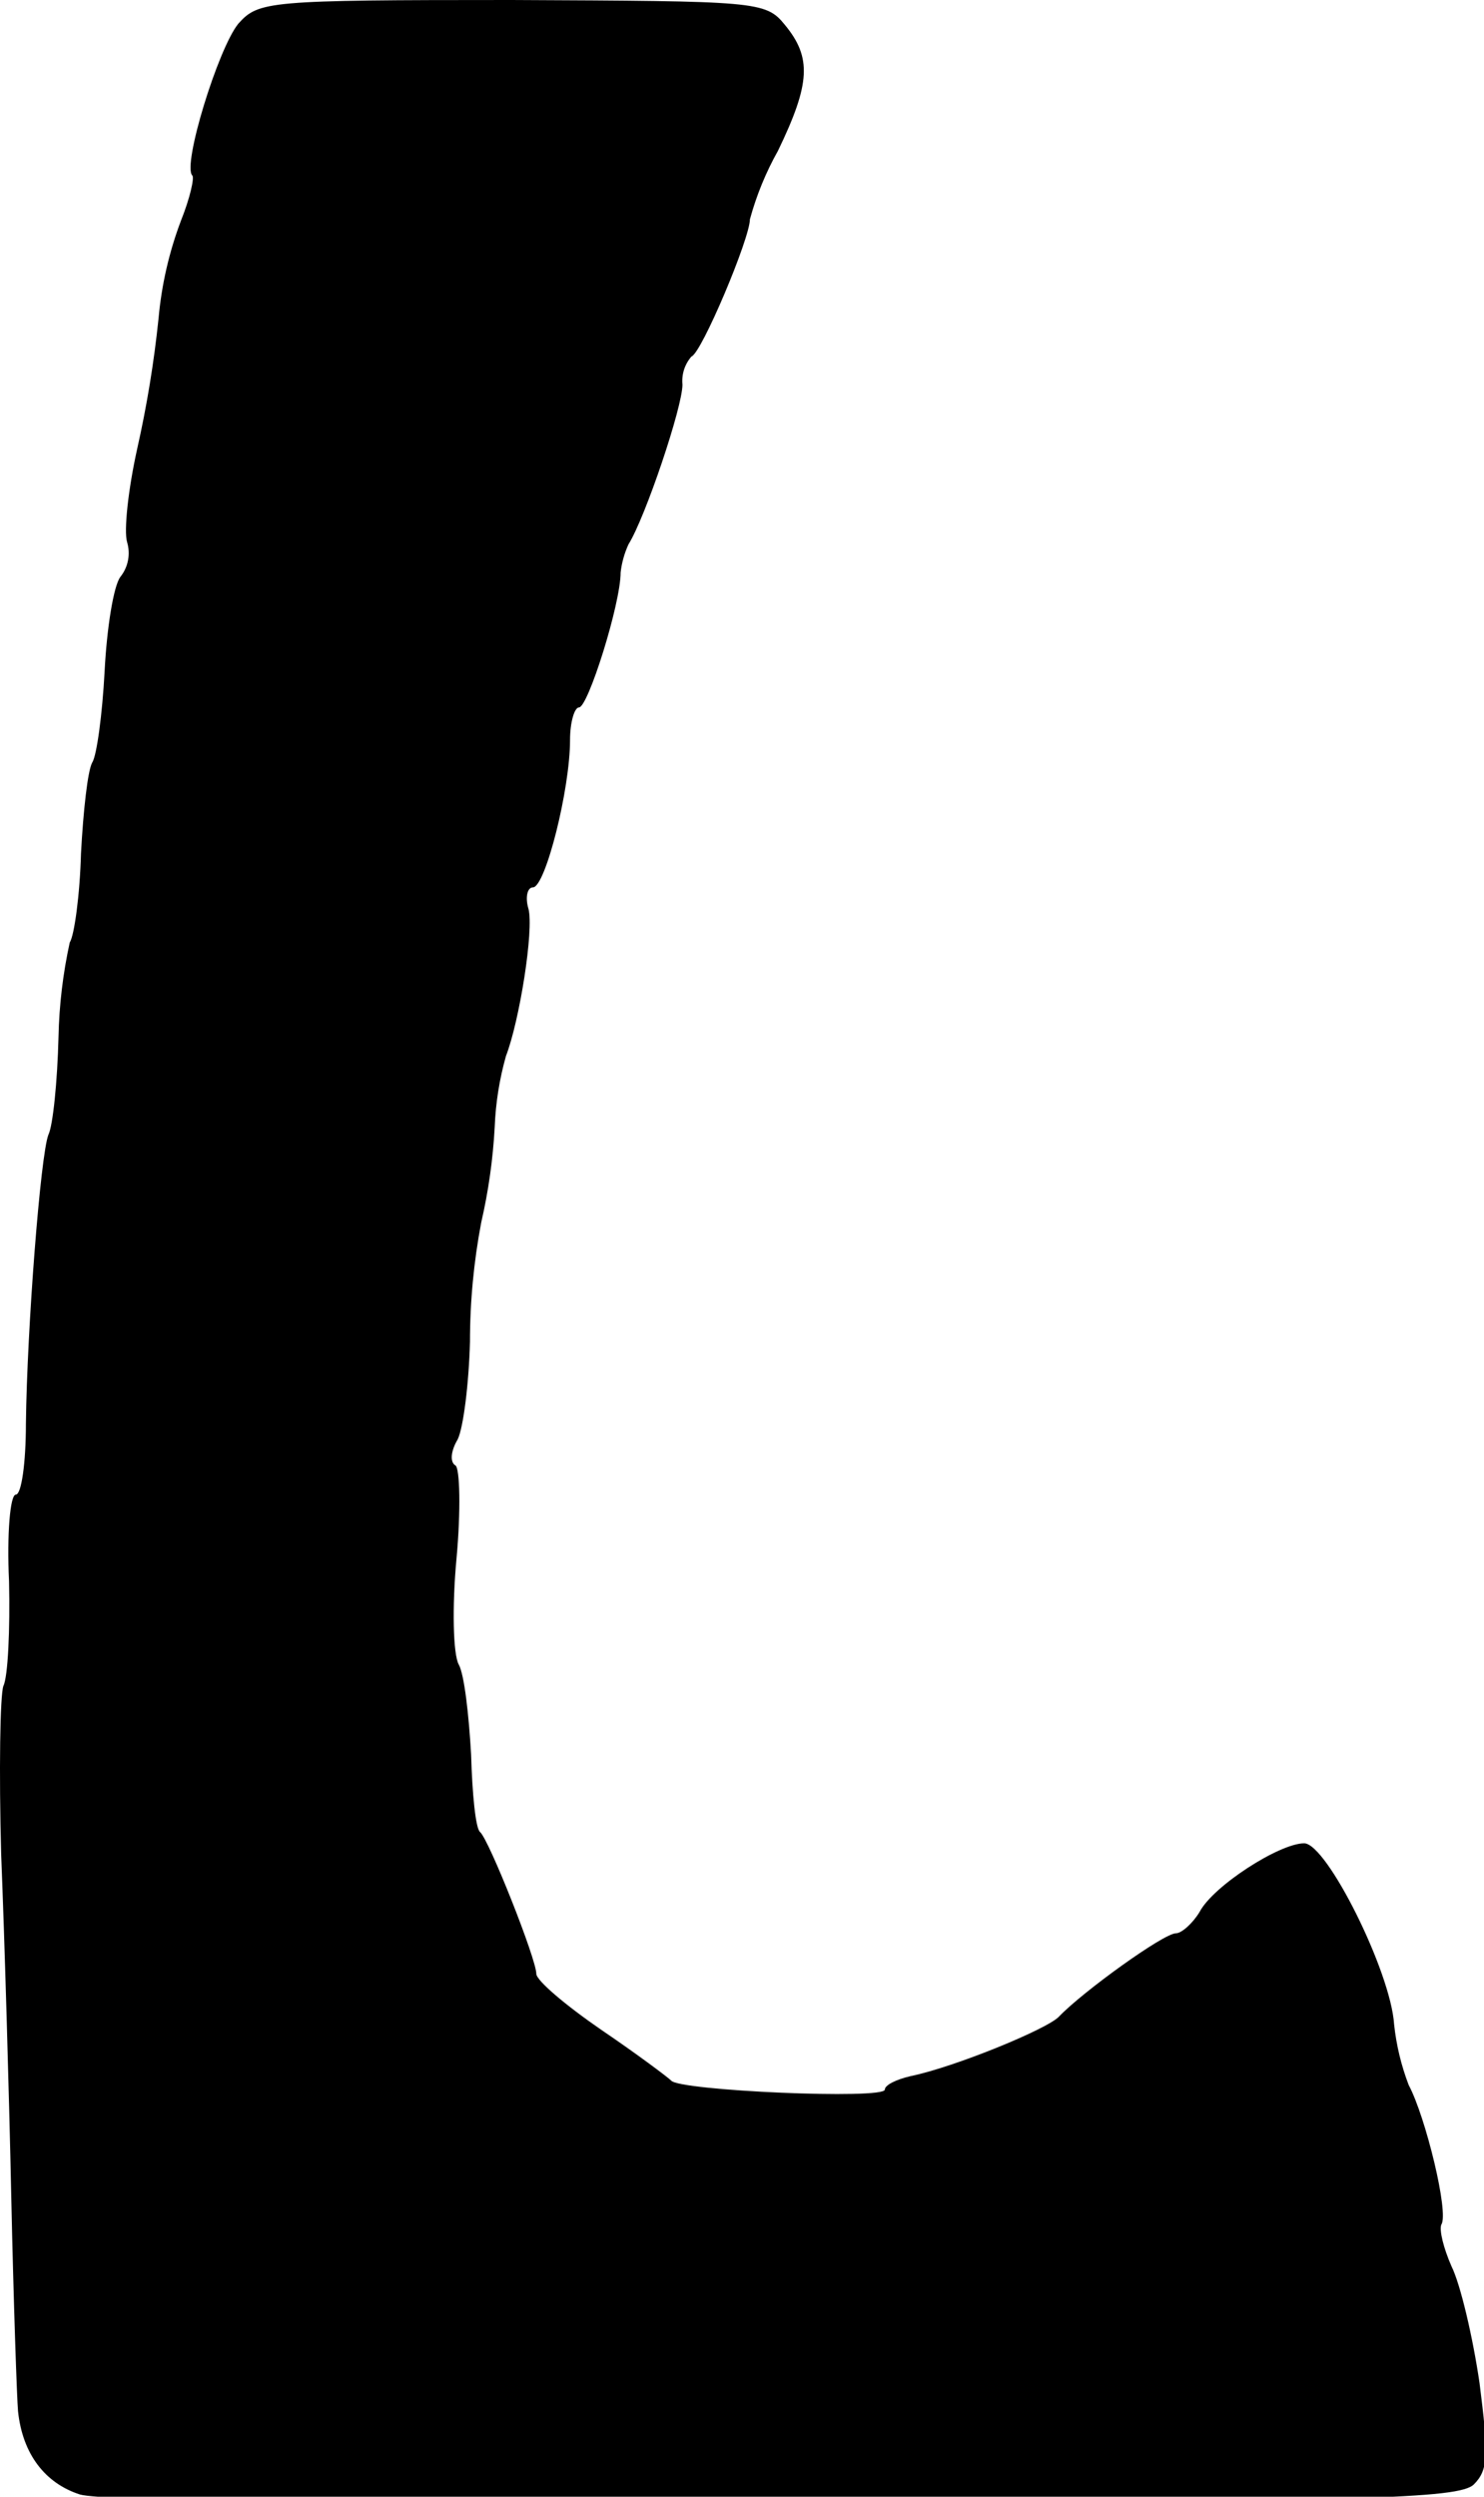 <?xml version="1.0" ?>
<svg xmlns="http://www.w3.org/2000/svg" version="1.1" width="132" height="222">
  <defs/>
  <g>
    <path d="M 21.204 2.1 C 19.404 4.3 16.204 14.7 17.104 15.6 C 17.304 15.8 16.904 17.6 16.104 19.6 C 15.044 22.395 14.372 25.322 14.104 28.3 C 13.7 32.201 13.066 36.074 12.204 39.9 C 11.404 43.5 11.004 47.2 11.304 48.2 C 11.626 49.269 11.402 50.428 10.704 51.3 C 10.104 52.1 9.504 55.8 9.304 59.7 C 9.104 63.5 8.604 67.2 8.204 67.8 C 7.804 68.5 7.404 72.1 7.204 75.9 C 7.104 79.6 6.604 83.2 6.204 83.8 C 5.598 86.561 5.263 89.374 5.204 92.2 C 5.104 96.2 4.704 100.1 4.304 100.9 C 3.604 102.7 2.404 118.1 2.304 126.6 C 2.304 130.1 1.904 132.9 1.404 132.9 C 0.904 132.9 0.604 136.4 0.804 140.6 C 0.904 144.9 0.704 149.1 0.304 149.9 C 0.004 150.7 -0.096 157.5 0.104 164.9 C 0.404 172.3 0.804 186.0 1.004 195.4 C 1.204 204.7 1.504 213.3 1.604 214.4 C 2.004 218.2 4.004 220.8 7.104 221.8 C 9.004 222.4 33.304 222.7 69.904 222.6 C 121.504 222.4 129.804 222.2 131.104 220.9 C 132.404 219.6 132.404 218.2 131.604 211.9 C 131.004 207.8 129.904 203.1 129.104 201.5 C 128.404 199.9 128.004 198.3 128.204 197.8 C 128.904 196.8 126.804 188.2 125.304 185.4 C 124.638 183.664 124.201 181.849 124.004 180.0 C 123.704 175.3 118.004 163.9 116.004 163.9 C 113.804 163.9 107.904 167.7 106.704 170.0 C 106.104 171.0 105.104 171.9 104.604 171.9 C 103.504 171.9 96.304 177.1 94.204 179.3 C 93.204 180.4 84.904 183.8 81.004 184.6 C 79.704 184.9 78.704 185.4 78.704 185.8 C 78.704 186.7 60.404 185.9 59.704 185.0 C 59.404 184.7 56.604 182.6 53.504 180.5 C 50.304 178.3 47.704 176.1 47.704 175.5 C 47.704 174.2 43.504 163.6 42.704 162.9 C 42.304 162.6 42.004 159.5 41.904 156.0 C 41.704 152.5 41.304 148.9 40.804 148.0 C 40.304 147.1 40.204 142.9 40.604 138.6 C 41.004 134.3 40.904 130.5 40.504 130.3 C 40.004 130.0 40.104 129.0 40.704 128.0 C 41.204 127.0 41.704 123.1 41.804 119.3 C 41.805 115.743 42.14 112.194 42.804 108.7 C 43.449 105.907 43.85 103.063 44.004 100.2 C 44.089 98.068 44.425 95.953 45.004 93.9 C 46.204 90.8 47.504 82.7 47.004 80.8 C 46.704 79.8 46.904 78.9 47.404 78.9 C 48.504 78.9 50.704 70.2 50.704 65.8 C 50.704 64.2 51.104 62.9 51.504 62.9 C 52.304 62.9 55.204 53.7 55.204 50.9 C 55.304 50.035 55.54 49.191 55.904 48.4 C 57.404 46.0 60.704 36.2 60.704 34.2 C 60.614 33.292 60.904 32.387 61.504 31.7 C 62.404 31.4 66.704 21.2 66.704 19.5 C 67.284 17.372 68.123 15.323 69.204 13.4 C 72.104 7.4 72.204 5.1 69.804 2.2 C 68.104 0.1 67.304 0.1 45.504 1.865174681370263e-14 C 23.804 0.0 23.004 0.1 21.204 2.1" stroke-width="1.0" fill="rgb(0, 0, 0)" opacity="1.0"/>
  </g>
</svg>
